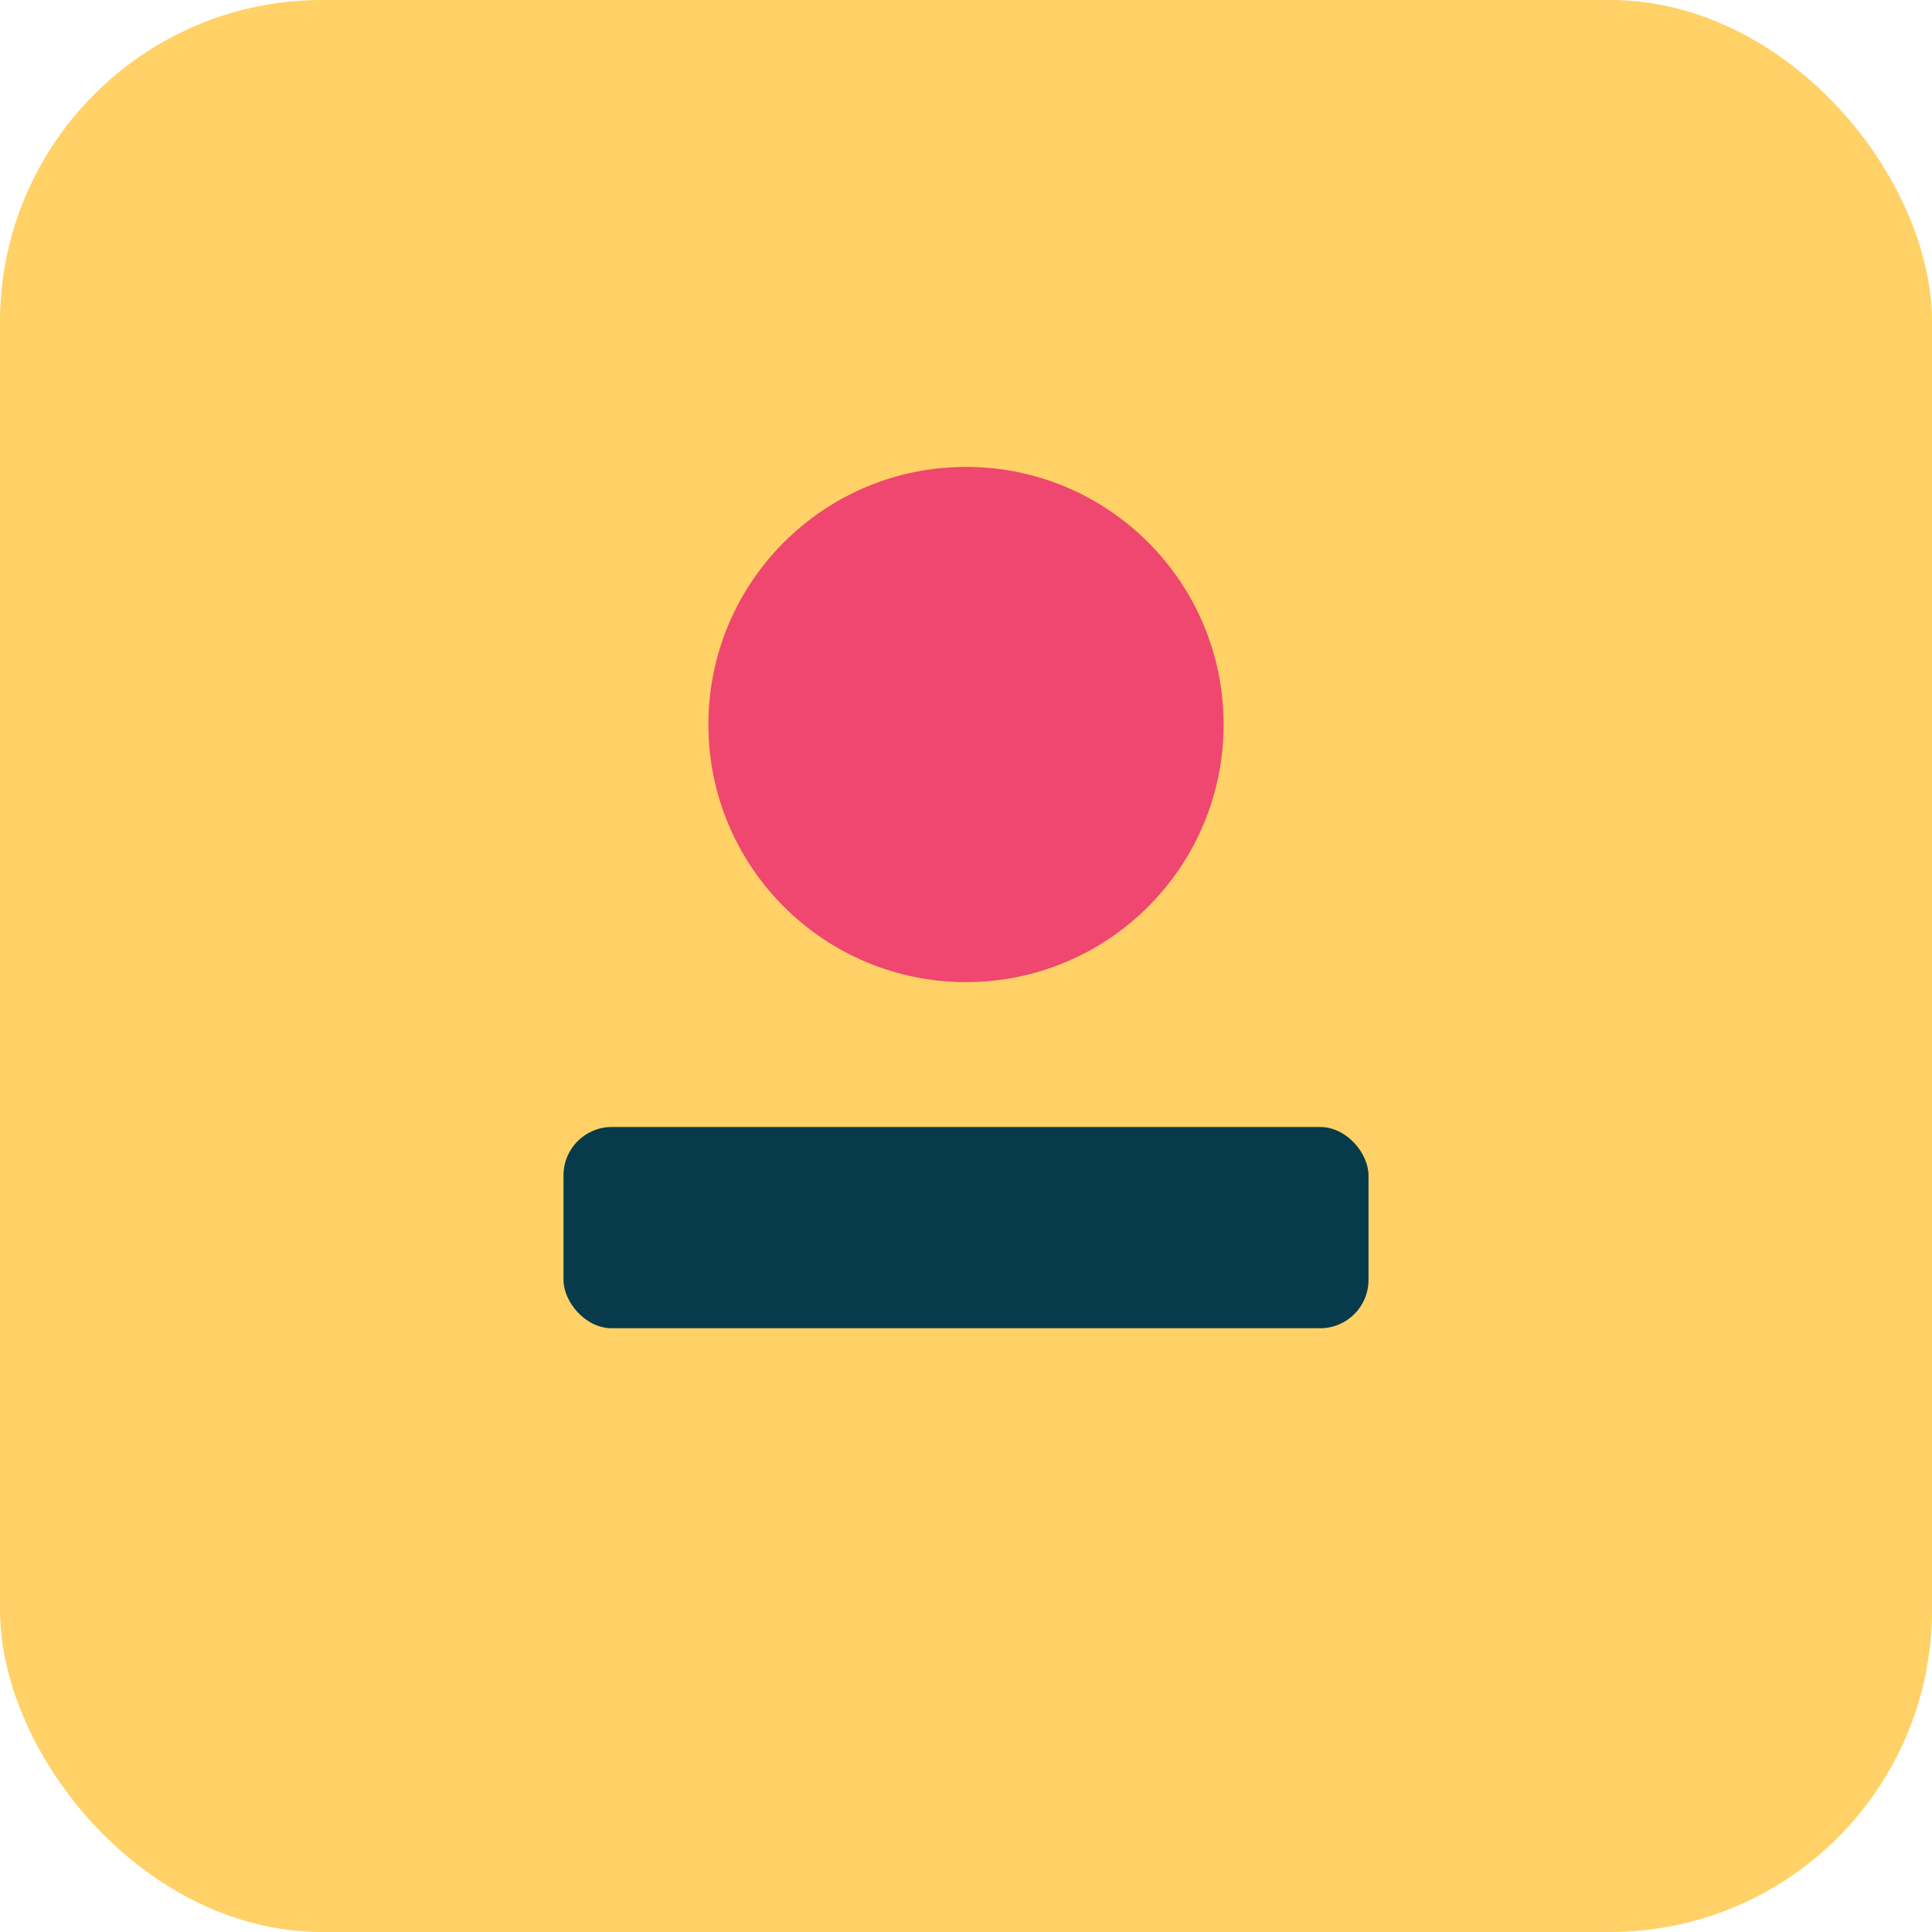 <svg xmlns="http://www.w3.org/2000/svg" width="240" height="240" viewBox="0 0 24 24" fill="none">
  <rect width="24" height="24" rx="4" fill="#FFD166"/>
  <circle cx="12" cy="9" r="3.2" fill="#EF476F"/>
  <rect x="7" y="14" width="10" height="2.5" rx="0.6" fill="#073B4C"/>
</svg>